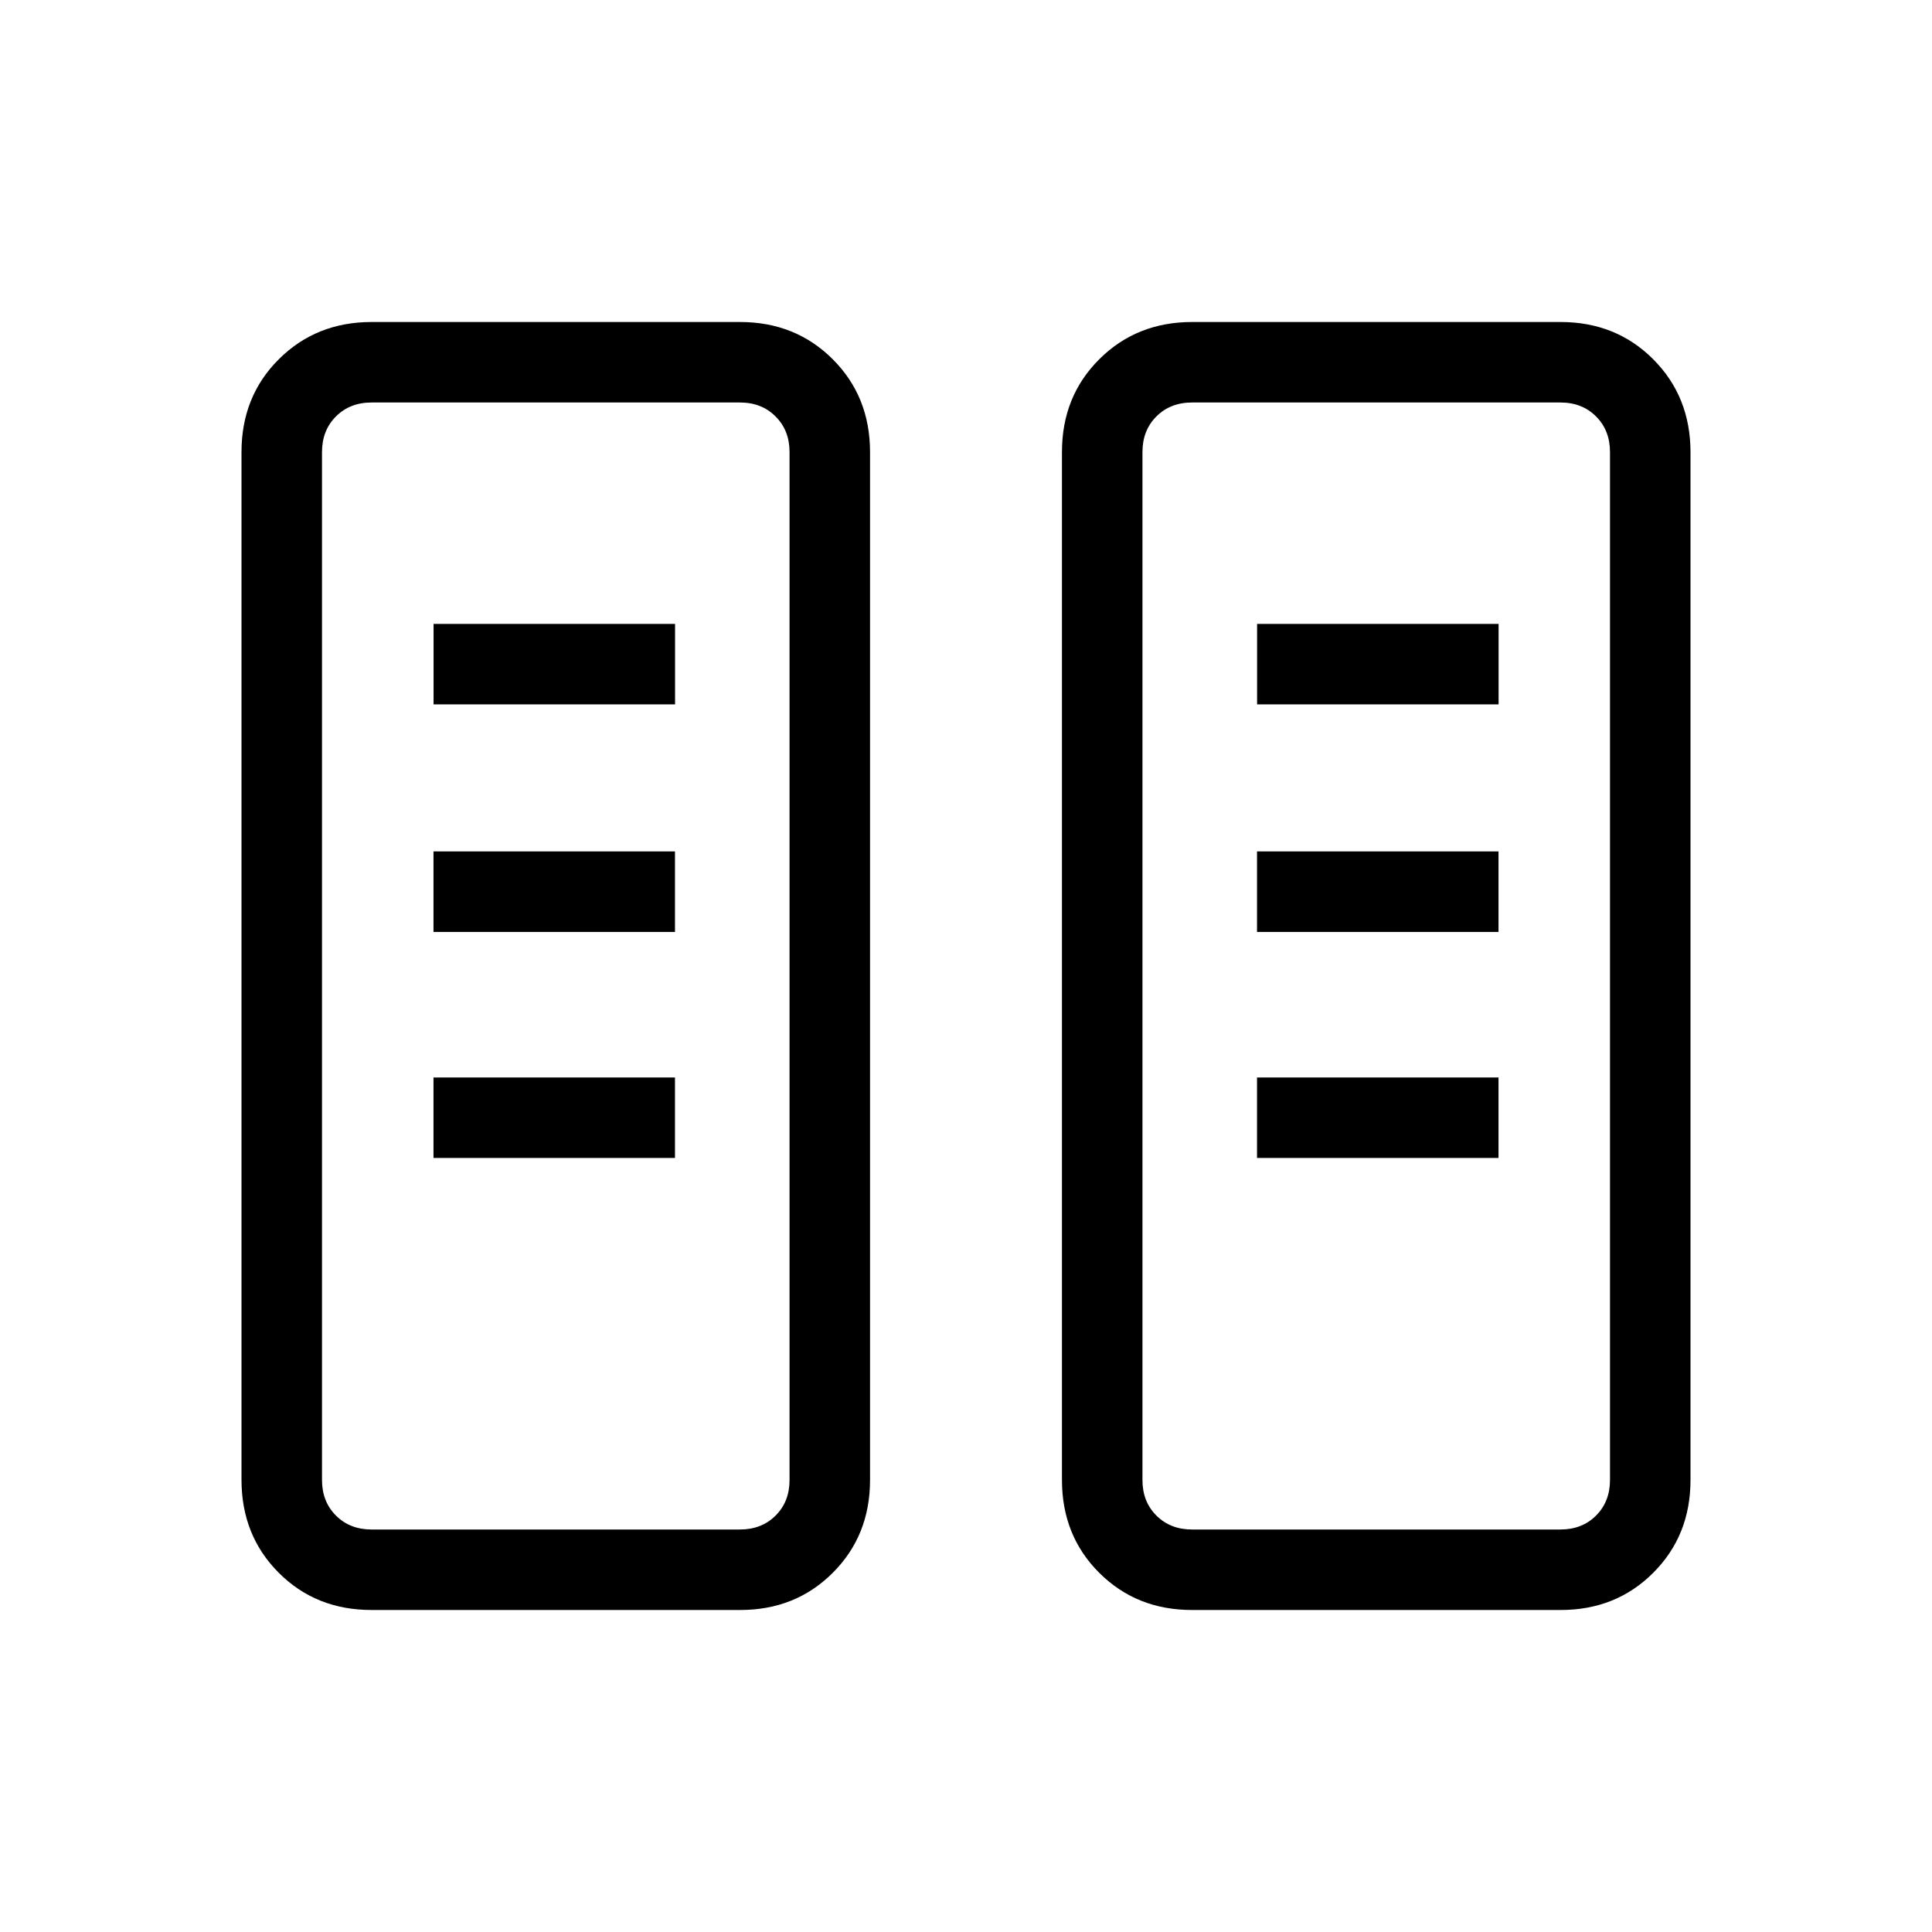 <svg width="51" height="51" viewBox="0 0 51 51" fill="none" xmlns="http://www.w3.org/2000/svg">
<path d="M9.809 42.5C8.83 42.5 8.013 42.173 7.359 41.518C6.704 40.864 6.376 40.046 6.375 39.066V11.934C6.375 10.955 6.703 10.138 7.359 9.484C8.015 8.829 8.831 8.501 9.807 8.5H19.533C20.511 8.5 21.327 8.828 21.983 9.484C22.639 10.14 22.967 10.957 22.967 11.934V39.068C22.967 40.046 22.639 40.862 21.983 41.518C21.327 42.174 20.511 42.501 19.533 42.5H9.809ZM31.467 42.5C30.489 42.5 29.673 42.173 29.017 41.518C28.361 40.864 28.033 40.047 28.033 39.068V11.932C28.033 10.954 28.361 10.138 29.017 9.484C29.673 8.829 30.489 8.501 31.467 8.5H41.193C42.171 8.5 42.987 8.828 43.641 9.484C44.296 10.14 44.624 10.957 44.625 11.934V39.068C44.625 40.046 44.297 40.862 43.641 41.518C42.985 42.174 42.169 42.501 41.193 42.5H31.467ZM9.809 40.375H19.533C19.916 40.375 20.229 40.252 20.474 40.007C20.72 39.762 20.842 39.449 20.842 39.068V11.932C20.842 11.551 20.719 11.238 20.472 10.993C20.229 10.748 19.916 10.625 19.533 10.625H9.809C9.427 10.625 9.113 10.748 8.868 10.993C8.623 11.238 8.5 11.552 8.5 11.934V39.068C8.5 39.449 8.623 39.762 8.868 40.007C9.113 40.252 9.427 40.375 9.809 40.375ZM31.467 40.375H41.193C41.574 40.375 41.887 40.252 42.132 40.007C42.377 39.762 42.5 39.449 42.5 39.068V11.932C42.5 11.551 42.377 11.238 42.132 10.993C41.887 10.748 41.574 10.625 41.193 10.625H31.467C31.084 10.625 30.771 10.748 30.526 10.993C30.28 11.238 30.158 11.552 30.158 11.934V39.068C30.158 39.449 30.28 39.762 30.526 40.007C30.771 40.252 31.084 40.375 31.467 40.375ZM11.443 30.568H17.818V28.443H11.443V30.568ZM33.182 30.568H39.557V28.443H33.182V30.568ZM11.443 24.601H17.818V22.476H11.443V24.601ZM33.182 24.601H39.557V22.476H33.182V24.601ZM11.445 18.594H17.82V16.469H11.445V18.594ZM33.184 18.594H39.559V16.469H33.184V18.594ZM9.809 40.375H8.5H20.842H9.809ZM31.469 40.375H30.16H42.5H31.469Z" fill="black"/>
</svg>
